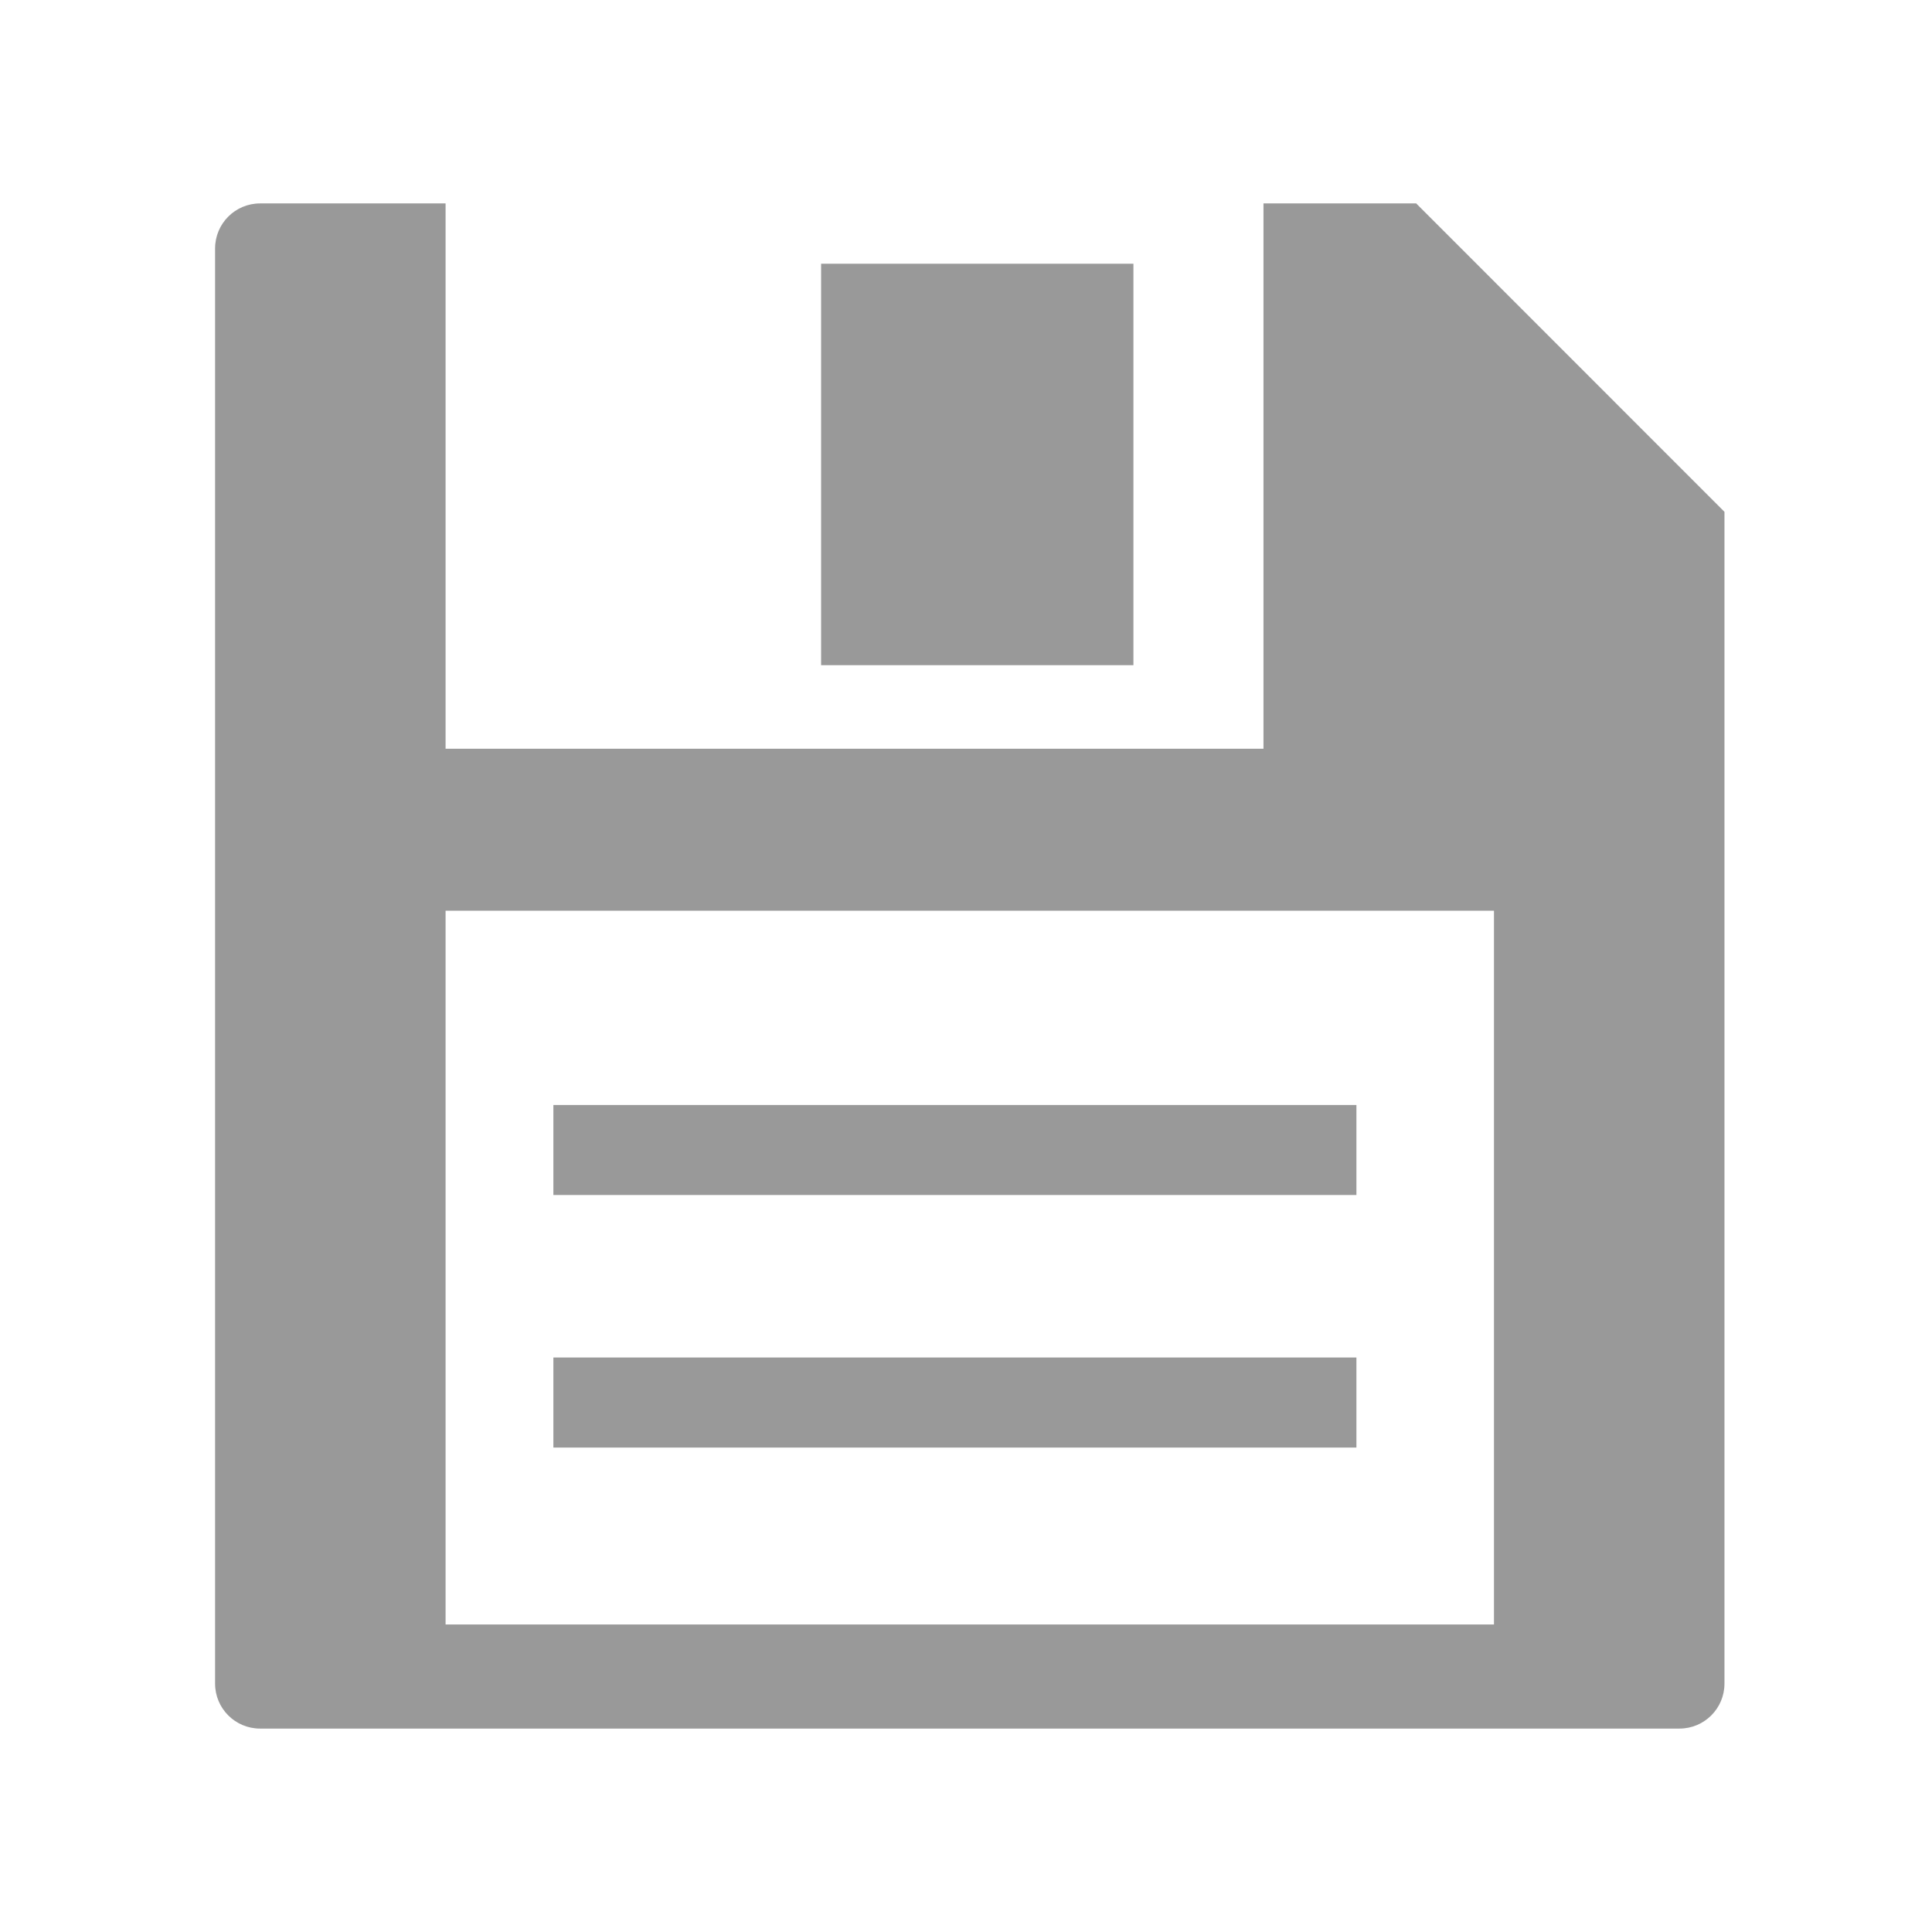 <?xml version="1.0" encoding="iso-8859-1"?>
<!-- Generator: Adobe Illustrator 15.1.0, SVG Export Plug-In . SVG Version: 6.00 Build 0)  -->
<!DOCTYPE svg PUBLIC "-//W3C//DTD SVG 1.1//EN" "http://www.w3.org/Graphics/SVG/1.1/DTD/svg11.dtd">
<svg version="1.1" xmlns="http://www.w3.org/2000/svg" xmlns:xlink="http://www.w3.org/1999/xlink" x="0px" y="0px" width="512px"
	 height="512px" viewBox="0 0 512 512" style="enable-background:new 0 0 512 512;" xml:space="preserve">
<g id="menu-file-save">
	<path style="fill:#999999;" d="M300.367,176.276h-82.766V69.89h82.766V176.276z M359.466,316.684v-23.852H146.651v23.852H359.466
		L359.466,316.684z M359.466,383.612v-23.864H146.651v23.864H359.466L359.466,383.612z M457,135.641v310.534
		c0,6.581-5.335,11.916-11.917,11.916H68.929c-6.6,0-11.929-5.335-11.929-11.916V65.838c0-6.588,5.329-11.929,11.929-11.929h49.154
		v144.514h216.752V53.909h40.468L457,135.641z M395.917,241.35H118.083v189.147h277.834V241.35z"/>
</g>
<g id="Ebene_1">
</g>
</svg>
